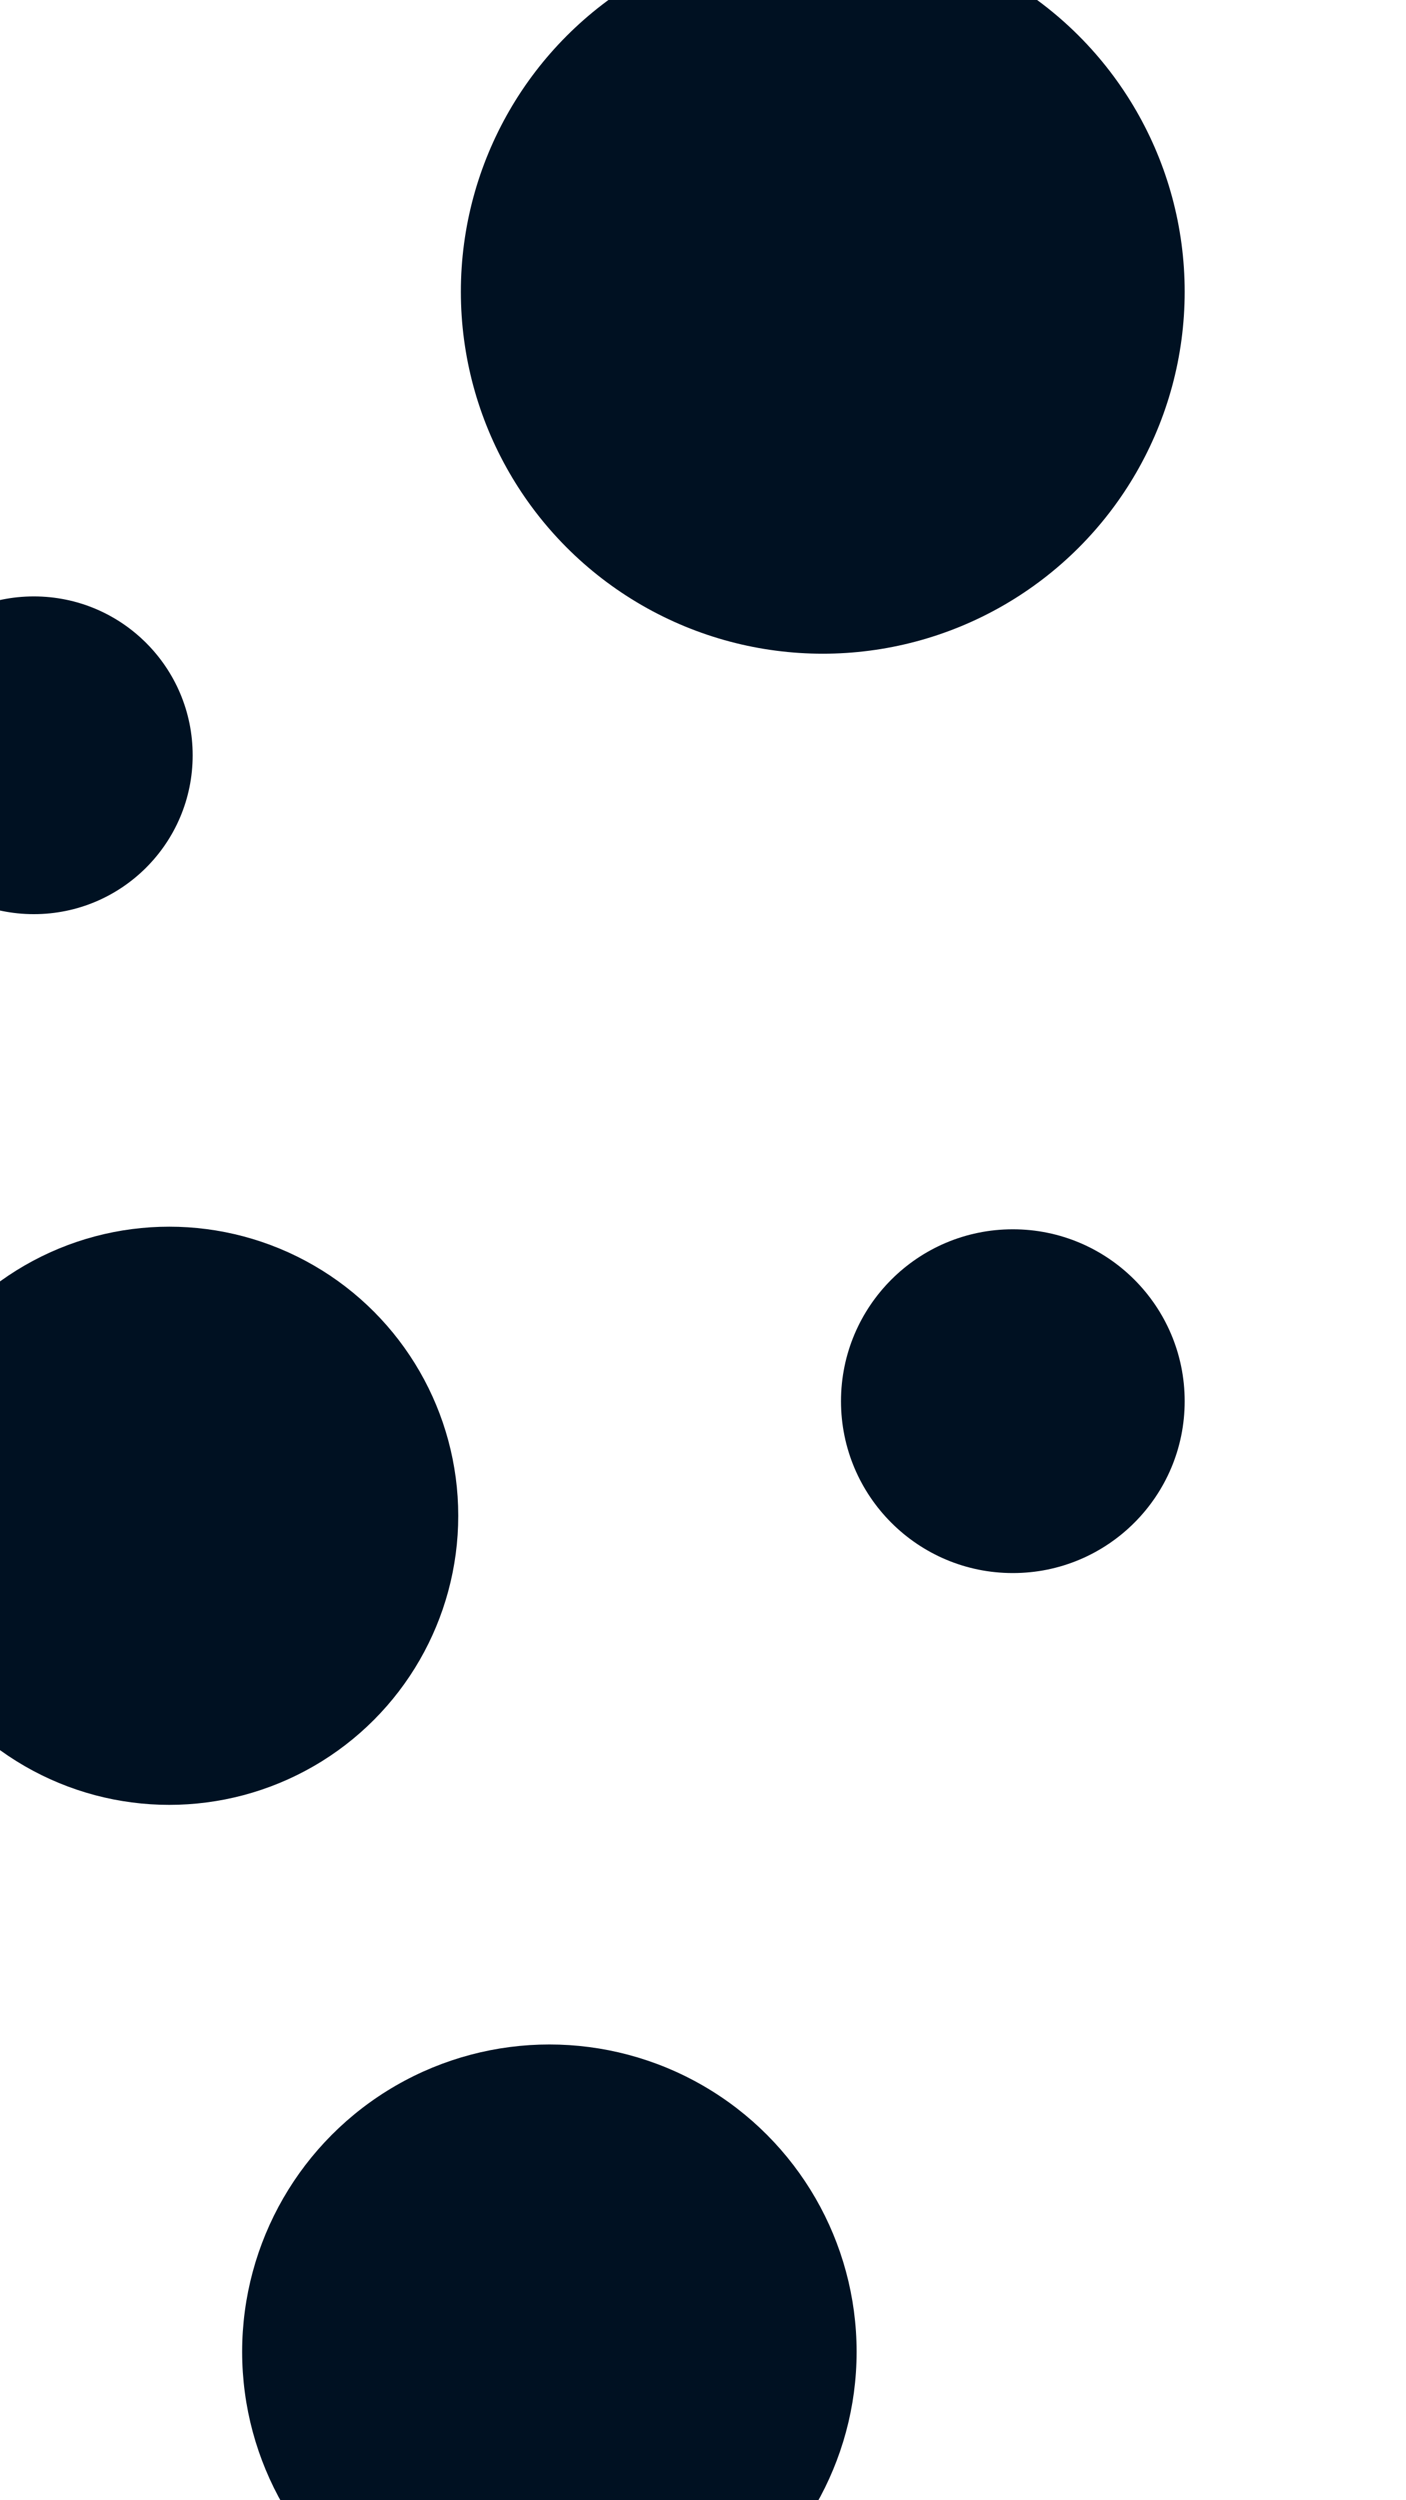 <svg id="visual" viewBox="0 0 540 960" width="540" height="960" xmlns="http://www.w3.org/2000/svg" xmlns:xlink="http://www.w3.org/1999/xlink" version="1.1"><g fill="#001122"><circle r="139" cx="316" cy="112"></circle><circle r="61" cx="13" cy="290"></circle><circle r="118" cx="211" cy="903"></circle><circle r="111" cx="65" cy="582"></circle><circle r="66" cx="389" cy="538"></circle></g></svg>